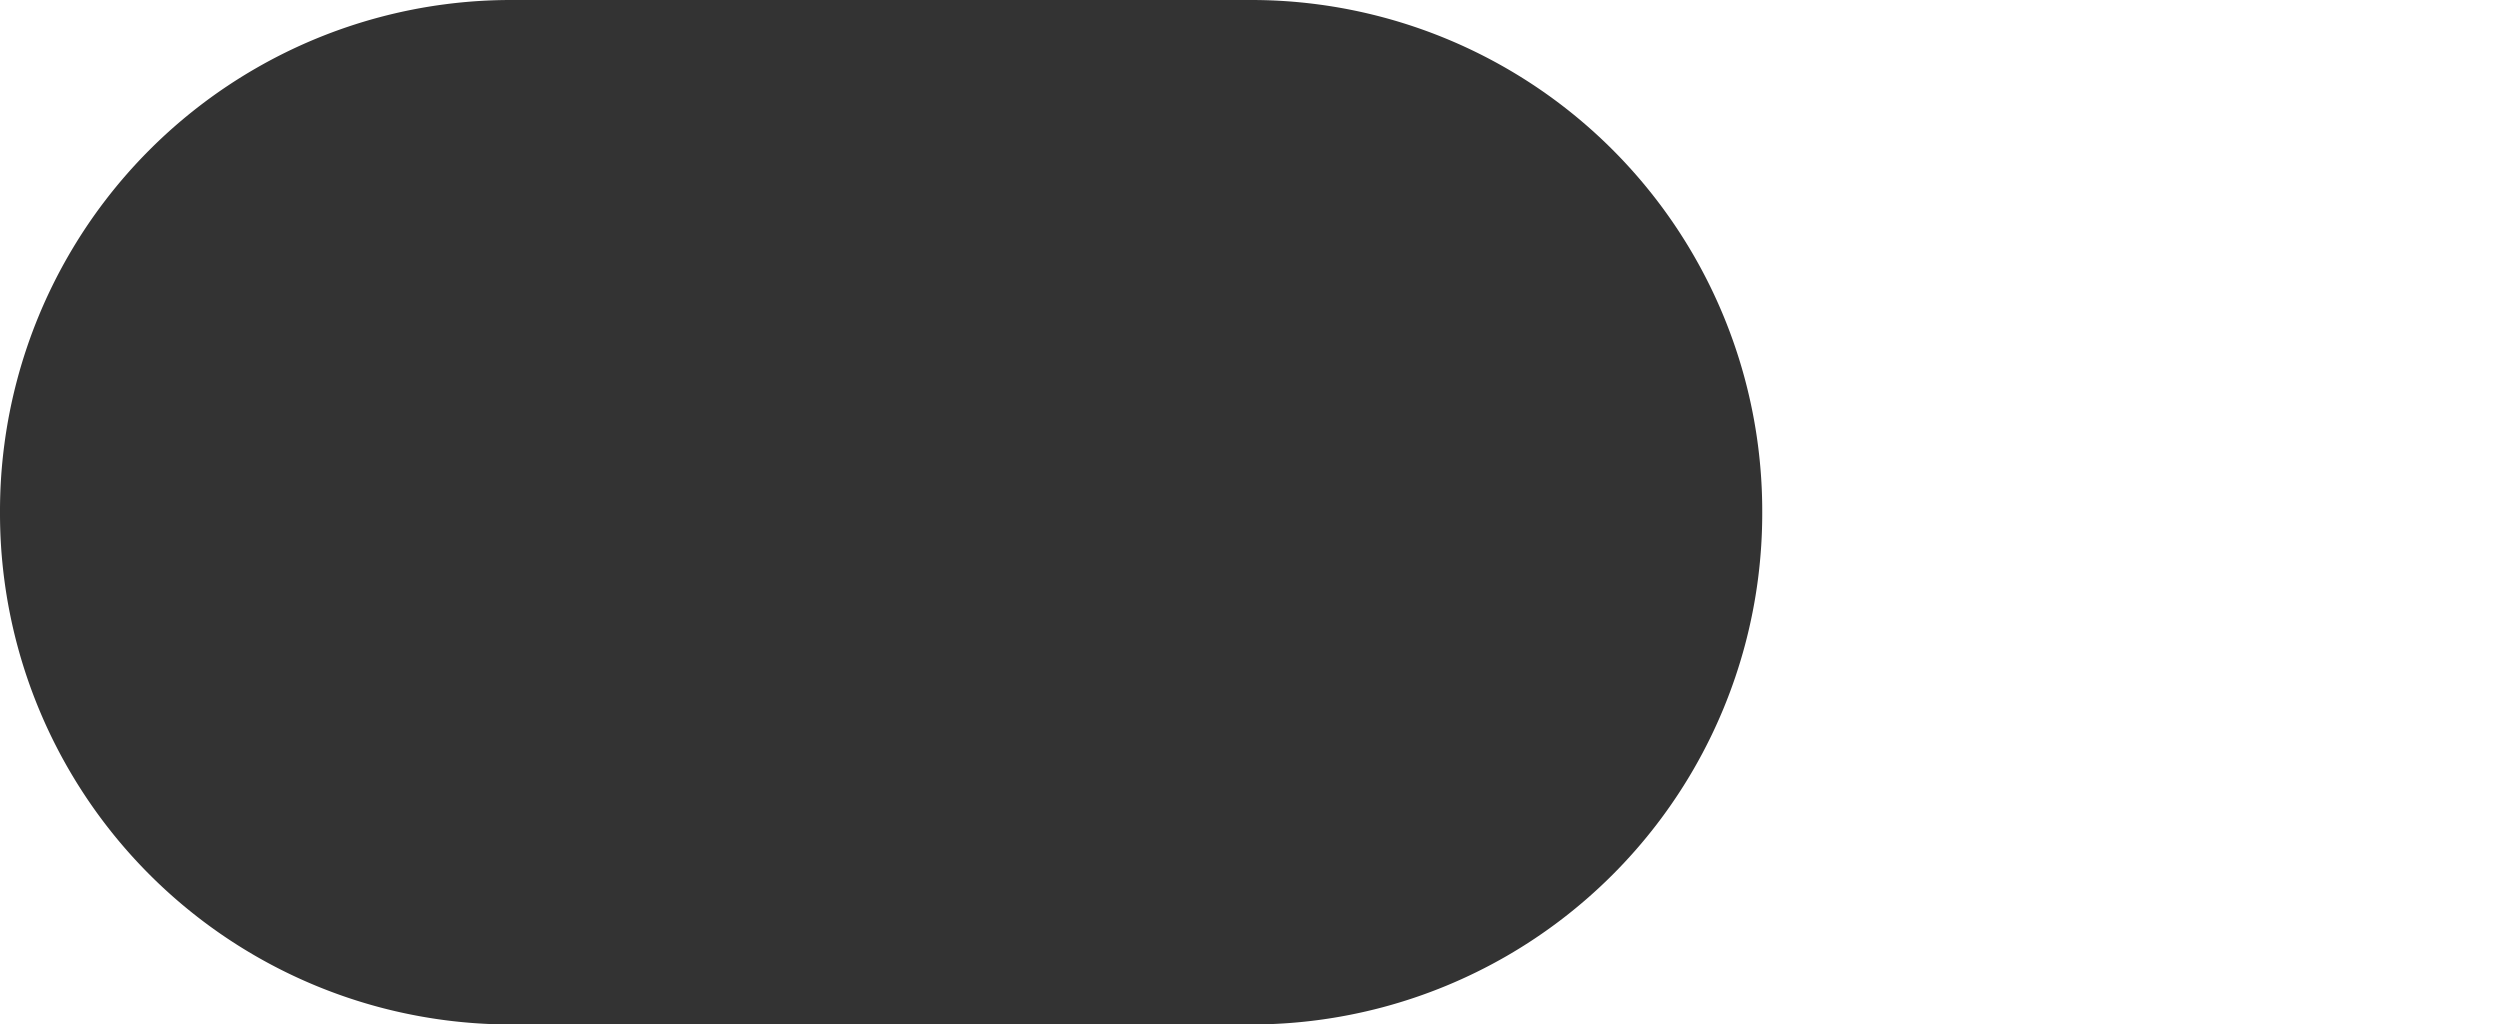 <svg xmlns="http://www.w3.org/2000/svg" width="56.746" height="23.254" viewBox="0 0 56.746 23.254"><rect x="0" y="0" width="56.746" height="23.254" fill="#333333" stroke="none"/><path d="M0 0v11.627A11.602 11.602 0 0 1 11.627 0H0zm0 11.627v11.627h11.627A11.602 11.602 0 0 1 0 11.627zM28.373 0A11.602 11.602 0 0 1 40 11.627a11.602 11.602 0 0 1-11.627 11.627h28.373V0H28.373z" fill="#fff"/></svg>